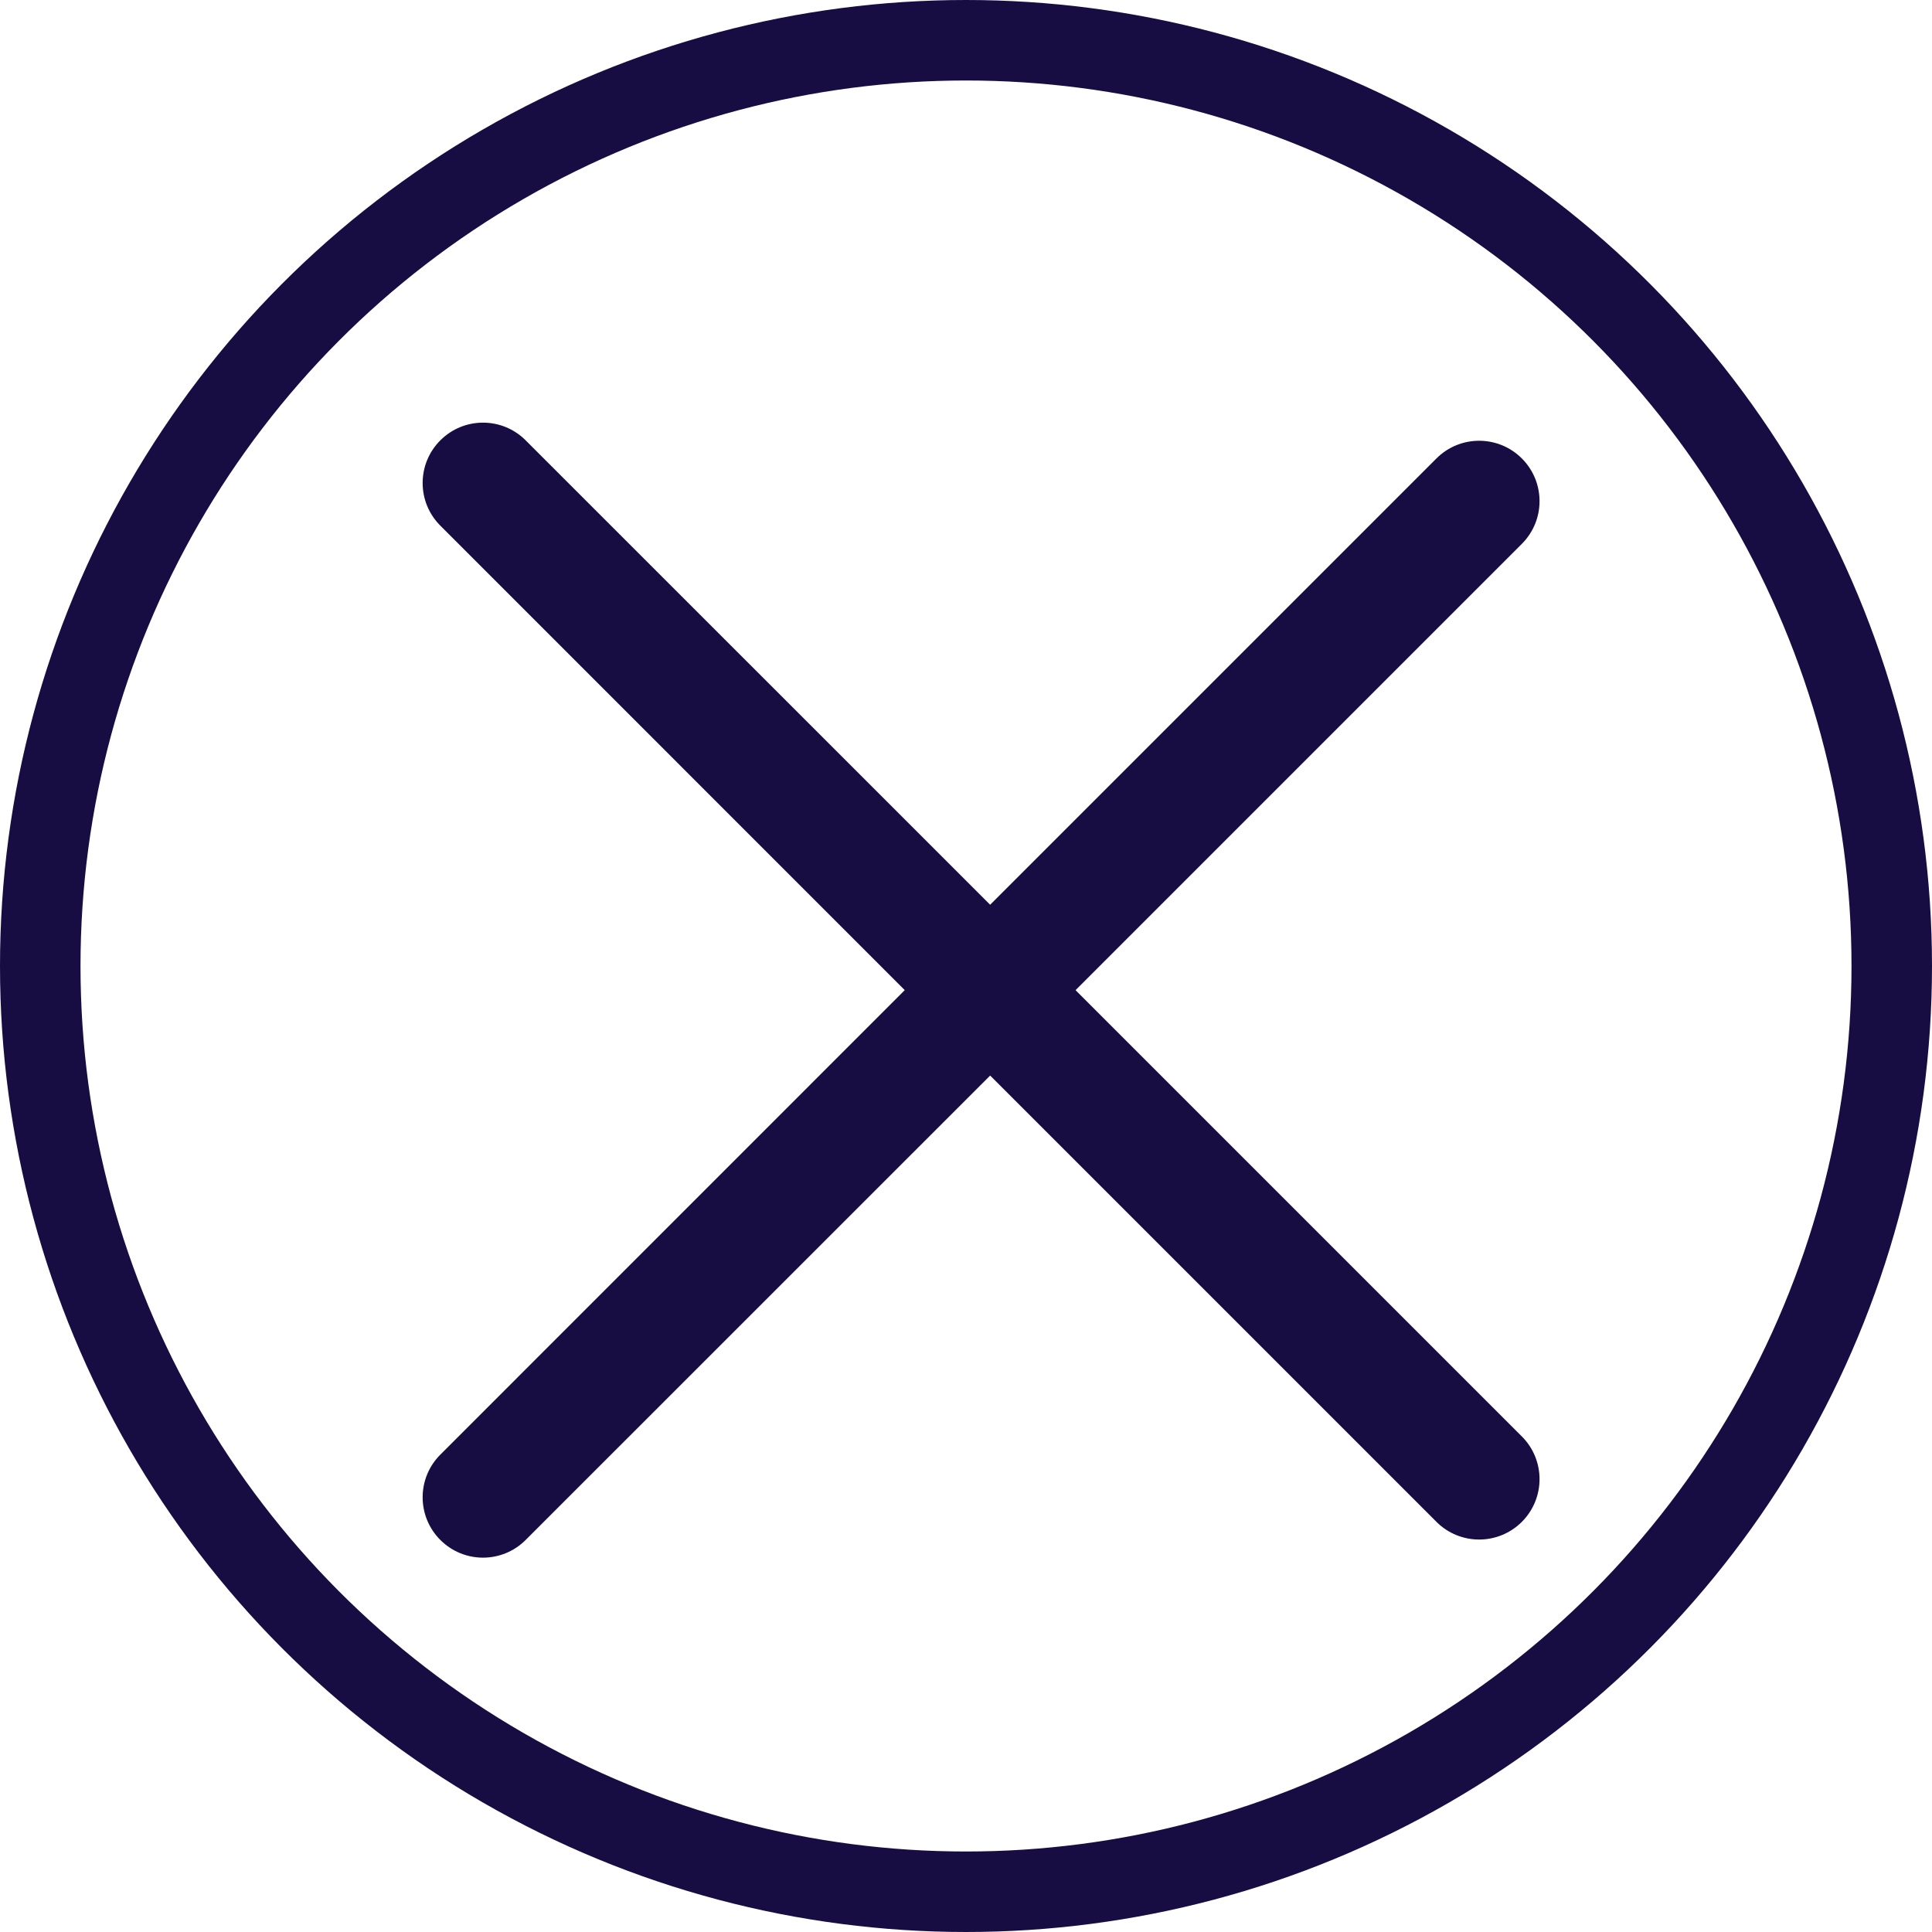 <svg width="24" height="24" viewBox="0 0 24 24" fill="none" xmlns="http://www.w3.org/2000/svg">
<circle cx="12" cy="12" r="11.5" stroke="#170D42"/>
<path fill-rule="evenodd" clip-rule="evenodd" d="M6.53 5.47C6.237 5.177 5.763 5.177 5.47 5.47C5.177 5.763 5.177 6.237 5.47 6.53L11.239 12.3L5.47 18.07C5.177 18.363 5.177 18.837 5.47 19.13C5.763 19.423 6.237 19.423 6.53 19.13L12.3 13.361L17.844 18.905C18.137 19.198 18.612 19.198 18.905 18.905C19.198 18.612 19.198 18.137 18.905 17.844L13.361 12.3L18.905 6.756C19.198 6.463 19.198 5.988 18.905 5.695C18.612 5.402 18.137 5.402 17.844 5.695L12.3 11.239L6.53 5.47Z" fill="#170D42"/>
</svg>
